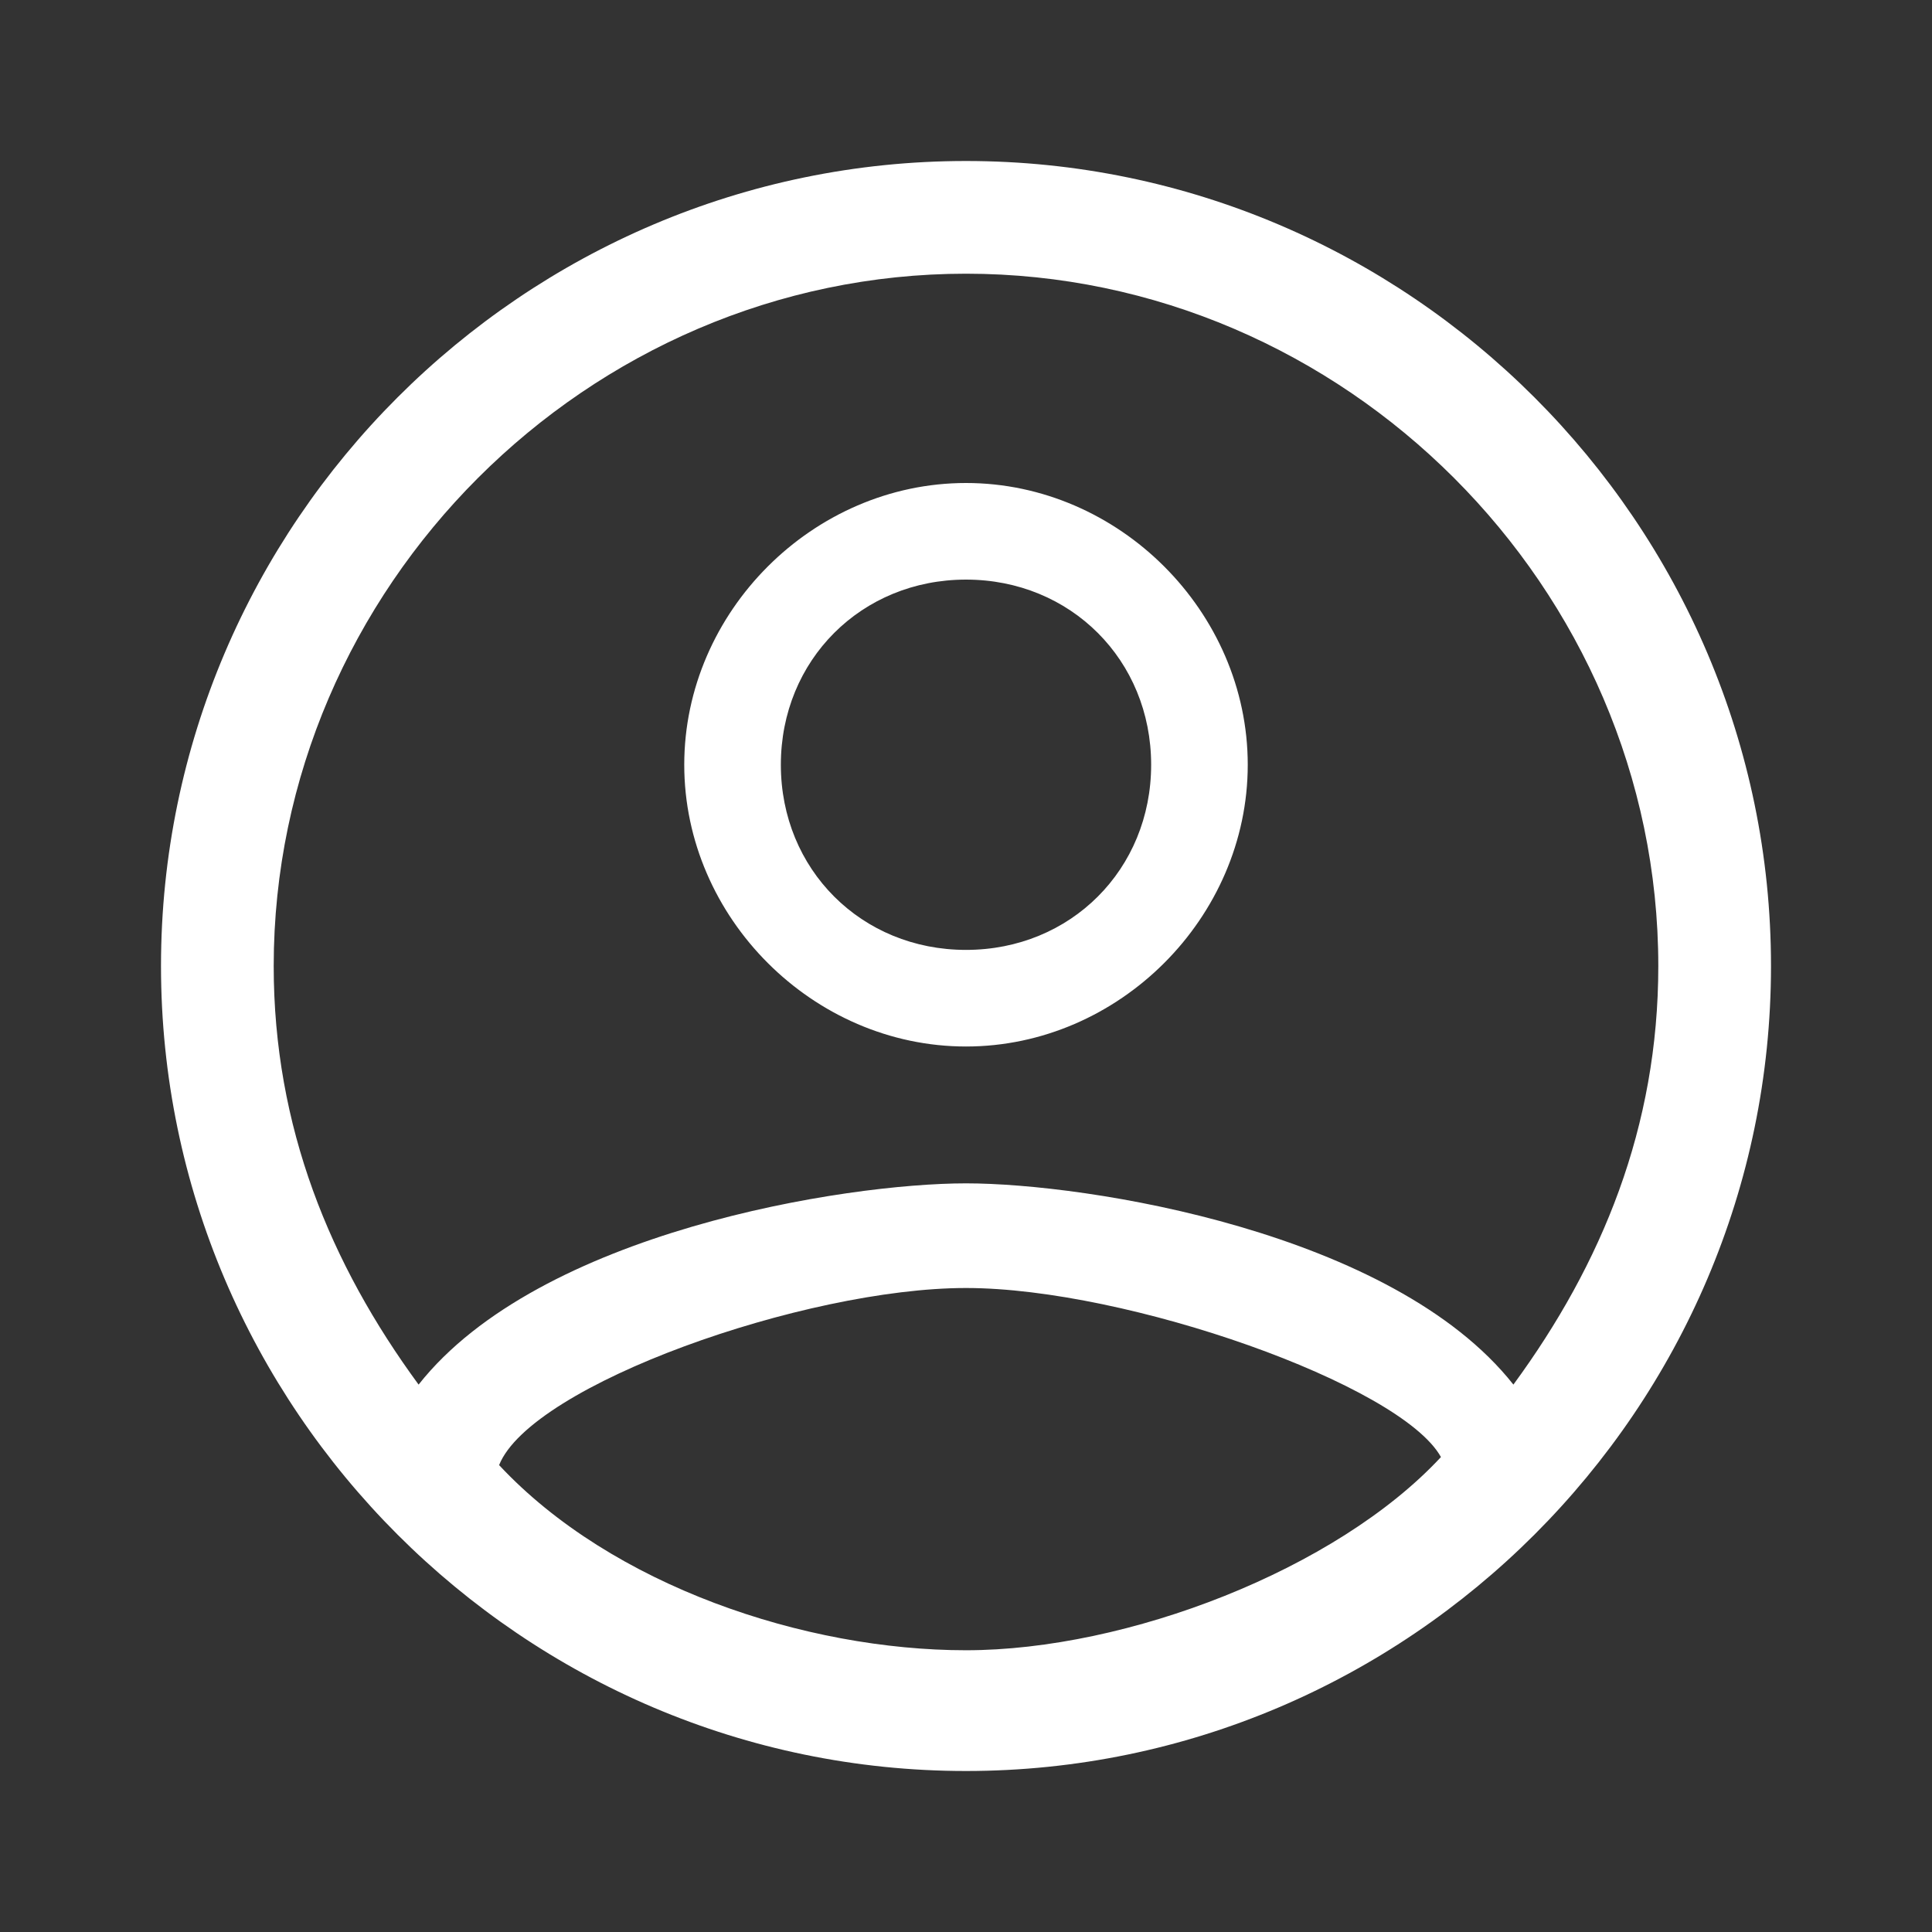 <?xml version="1.0" encoding="utf-8"?>
<!-- Generator: Adobe Illustrator 25.2.0, SVG Export Plug-In . SVG Version: 6.00 Build 0)  -->
<svg version="1.1" id="Capa_1" xmlns="http://www.w3.org/2000/svg" xmlns:xlink="http://www.w3.org/1999/xlink" x="0px" y="0px"
	 viewBox="0 0 24 24" style="enable-background:new 0 0 24 24;" xml:space="preserve">
<rect x="0" y="0" width="24" height="24" fill="#333333" stroke="none"/>
<style type="text/css">
	.st0{fill:none;}
	.st1{fill:#FFFFFF;}
</style>
<path class="st0" d="M0,0h24v24H0V0z"/>
<path class="st1" d="M12,2C6.5,2,2,6.5,2,12s4.5,10,10,10s10-4.5,10-10S17.5,2,12,2z M6.2,18.2C6.6,17.2,10,16,12,16
	s5.4,1.2,5.9,2.1c-1.3,1.4-3.9,2.4-5.9,2.4S7.6,19.7,6.2,18.2z M18.8,17.2c-1.5-1.9-5.3-2.5-6.8-2.5s-5.3,0.6-6.8,2.5
	C4.1,15.7,3.4,14,3.4,12c0-4.7,3.9-8.6,8.6-8.6s8.6,3.9,8.6,8.6C20.6,14,19.9,15.7,18.8,17.2z M12,6c-1.9,0-3.5,1.6-3.5,3.5
	S10.1,13,12,13s3.5-1.6,3.5-3.5S13.9,6,12,6z M12,11.8c-1.3,0-2.3-1-2.3-2.3s1-2.3,2.3-2.3s2.3,1,2.3,2.3S13.3,11.8,12,11.8z"/>
</svg>
